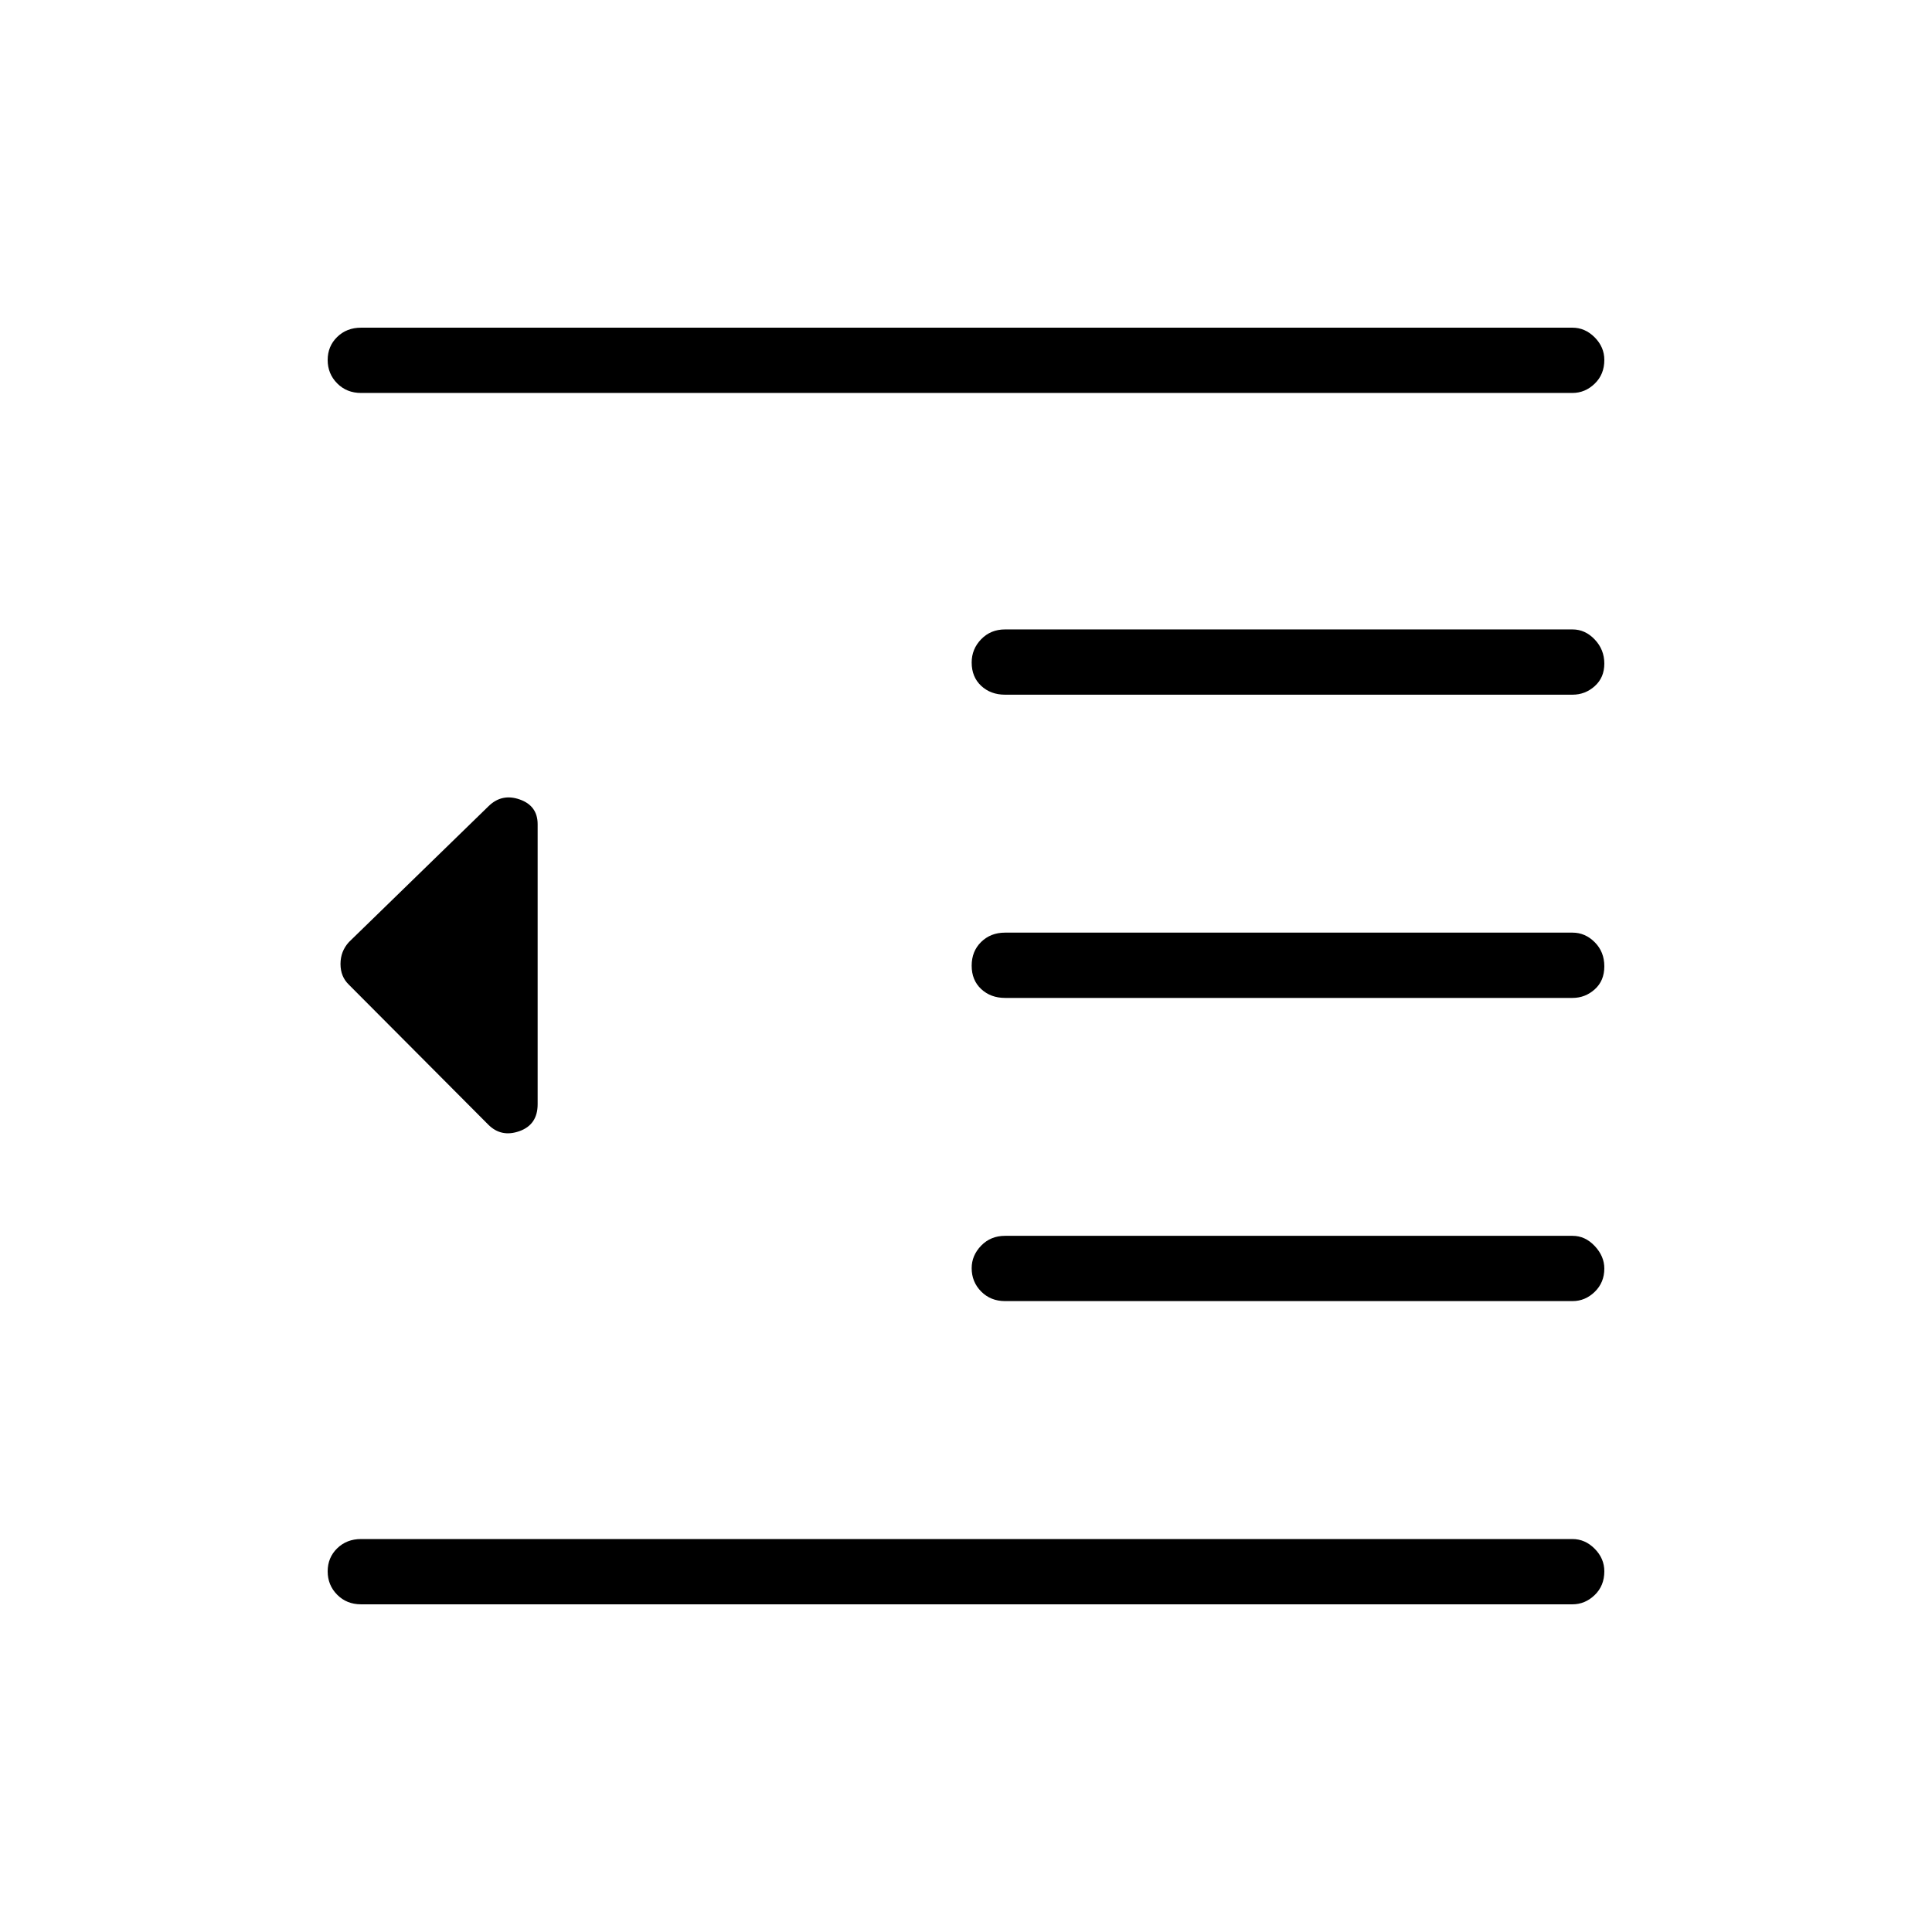 <svg xmlns="http://www.w3.org/2000/svg" height="40" viewBox="0 -960 960 960" width="40"><path d="M179.4-162.82q-7.13 0-11.86-4.77-4.72-4.77-4.72-11.6 0-6.84 4.72-11.45 4.73-4.62 11.86-4.62h601.92q6.3 0 11.08 4.83 4.78 4.82 4.78 11.19 0 7.19-4.78 11.8-4.78 4.62-11.08 4.62H179.4Zm320-150.67q-7.13 0-11.86-4.76-4.72-4.77-4.72-11.6 0-6.33 4.72-11.2 4.73-4.87 11.86-4.87h282q6.27 0 11.02 5.07 4.76 5.07 4.76 11.19 0 6.94-4.76 11.56-4.75 4.61-11.02 4.61h-282Zm0-150.65q-7.13 0-11.86-4.41-4.72-4.41-4.72-11.6 0-7.2 4.72-11.81 4.73-4.62 11.86-4.62h282q6.27 0 11.02 4.77 4.76 4.77 4.76 11.96 0 7.2-4.76 11.45-4.75 4.26-11.02 4.26h-282Zm0-150.67q-7.13 0-11.86-4.4-4.72-4.41-4.72-11.6 0-6.69 4.72-11.56 4.73-4.87 11.86-4.87h282q6.27 0 11.02 5.01 4.76 5.02 4.76 11.96 0 6.95-4.76 11.21-4.75 4.25-11.02 4.25h-282Zm-320-149.93q-7.13 0-11.86-4.77-4.72-4.77-4.72-11.6 0-6.84 4.72-11.45 4.73-4.62 11.86-4.62h601.92q6.3 0 11.08 4.82t4.78 11.19q0 7.2-4.78 11.81-4.78 4.62-11.08 4.62H179.4Zm63.24 363.59-69.23-69.51q-4.22-4.01-4.22-10.34 0-6.32 4.2-10.9l69.4-67.54q6.59-6.43 15.48-3.3 8.88 3.13 8.88 12.3v139.12q0 10.16-9.03 13.38-9.04 3.22-15.48-3.21Z"/></svg>